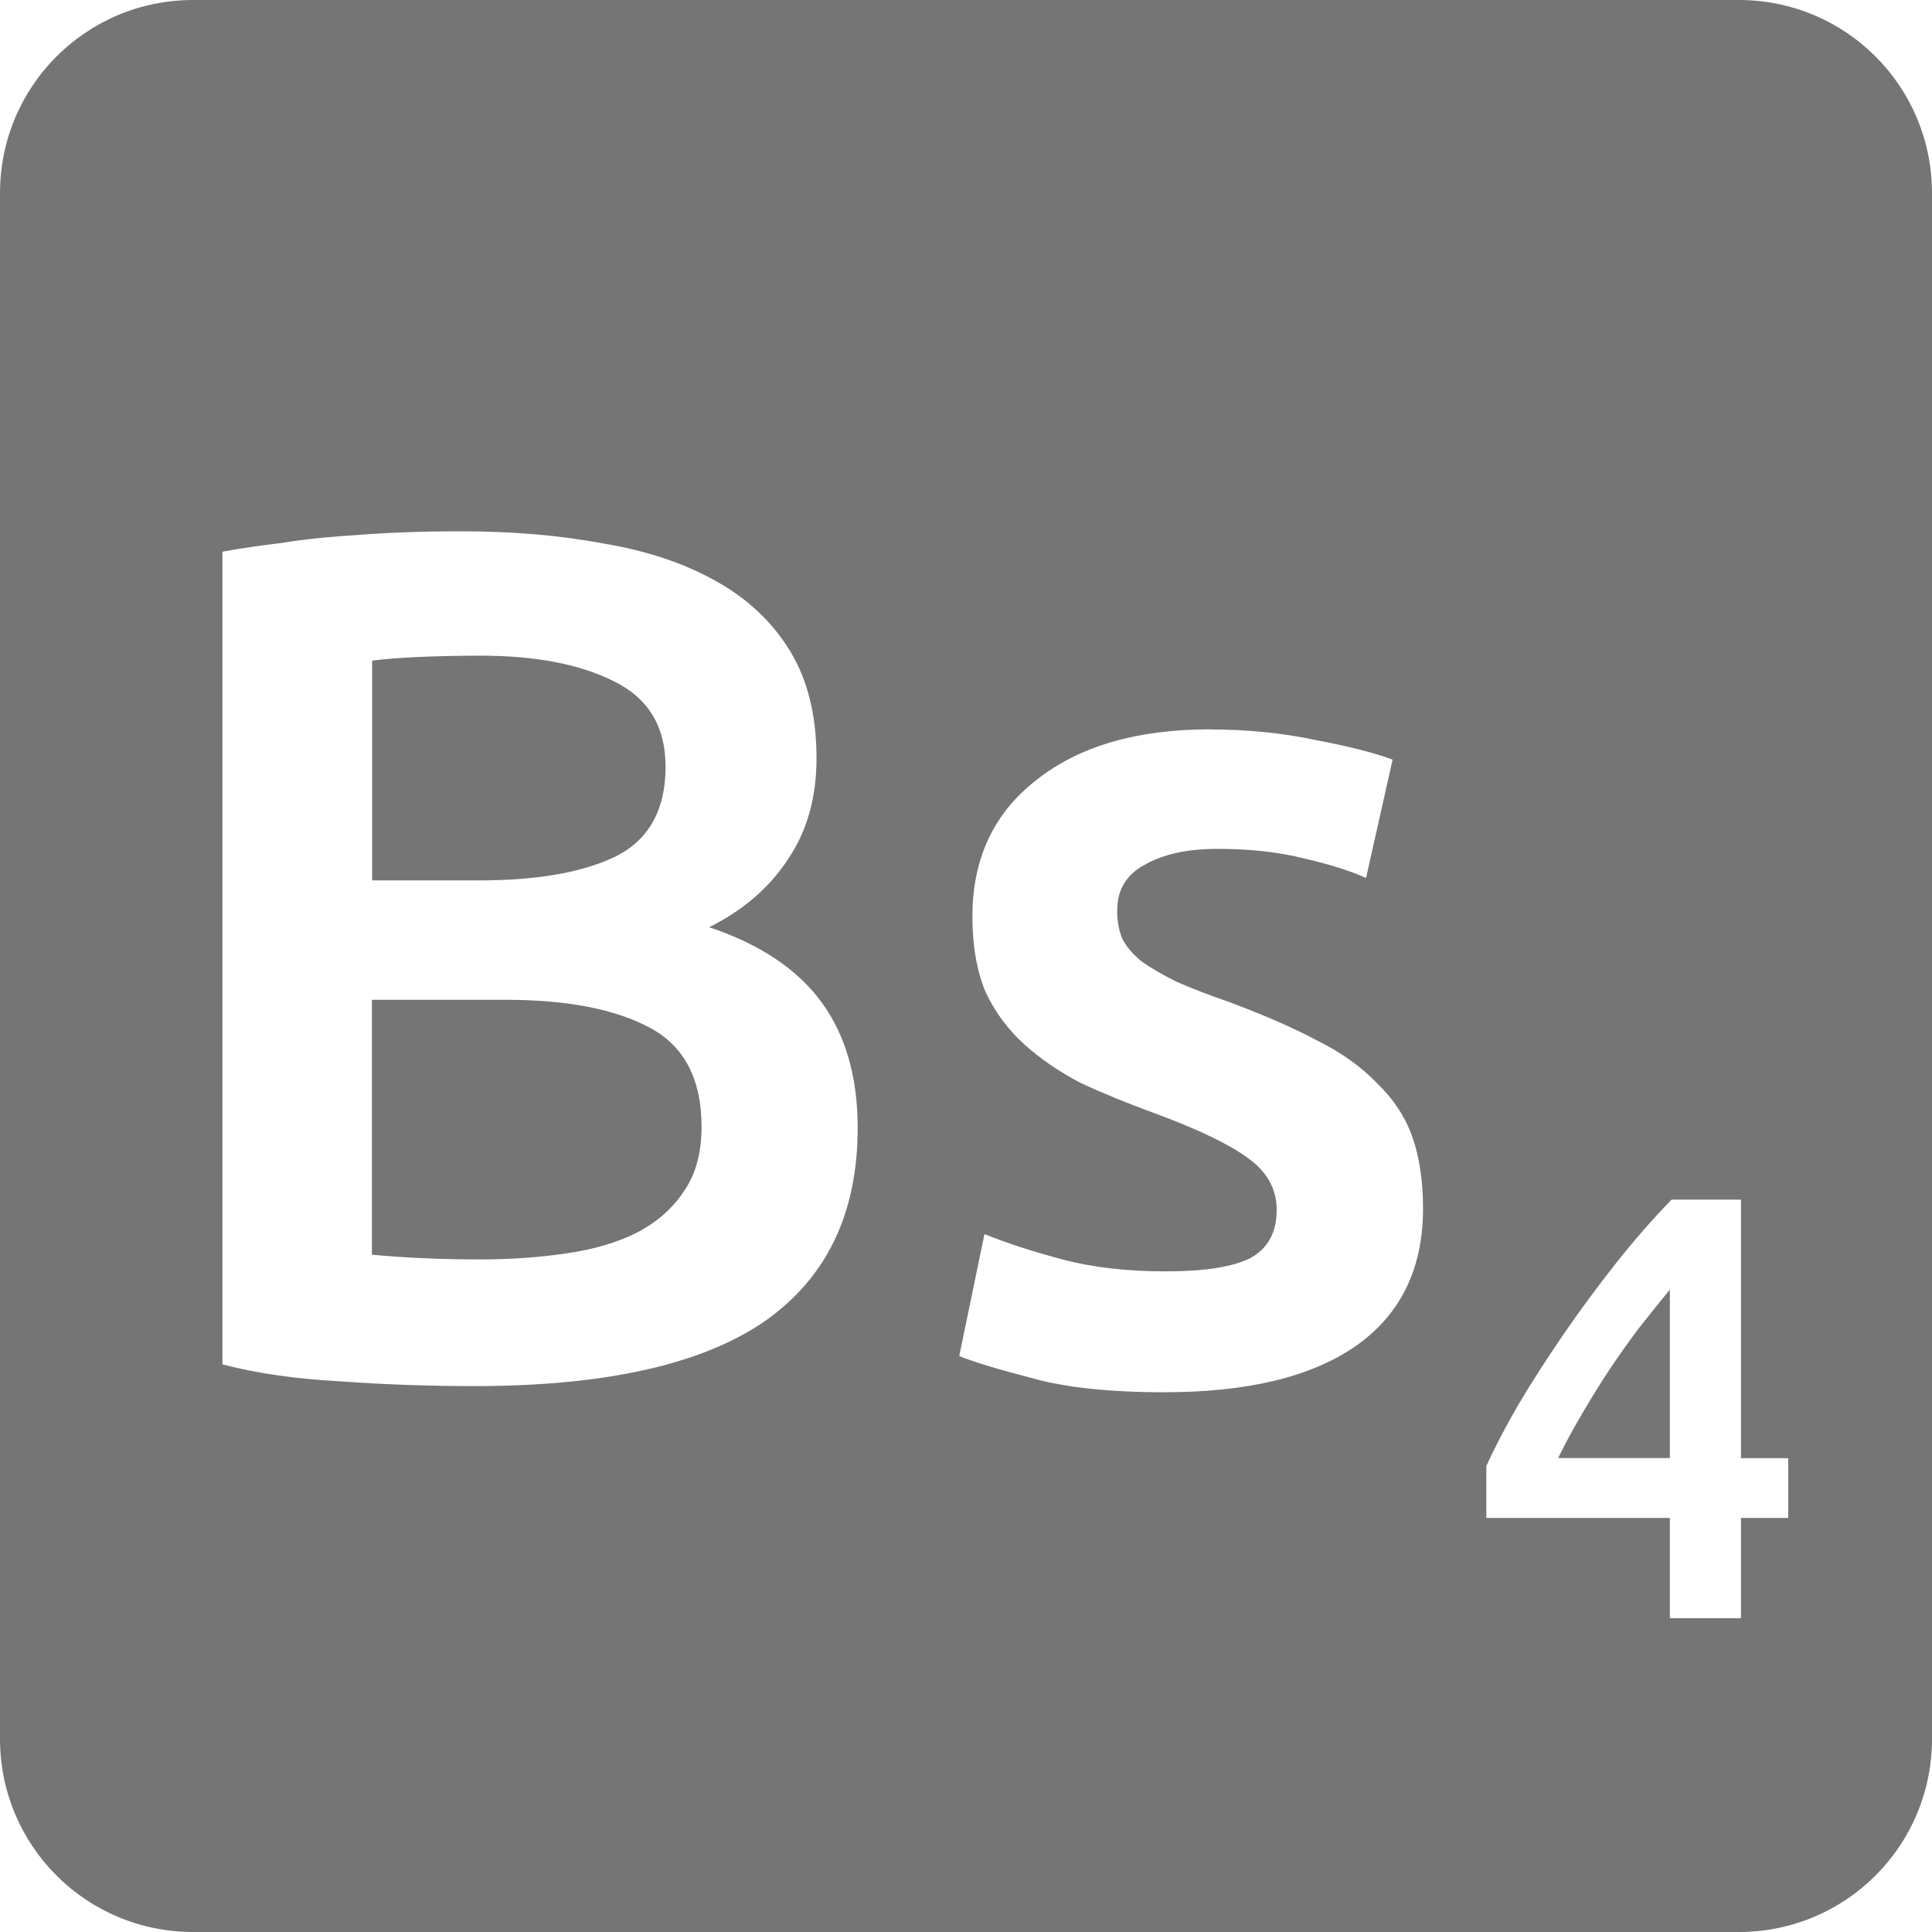 <svg xmlns="http://www.w3.org/2000/svg" viewBox="0 0 16 16">
 <path style="fill:#757575;fill-opacity:1" d="m 1.6 0 c -0.886 0 -1.6 0.714 -1.6 1.6 l 0 12.8 c 0 0.886 0.714 1.6 1.6 1.6 l 12.8 0 c 0.886 0 1.6 -0.714 1.6 -1.6 l 0 -12.8 c 0 -0.886 -0.714 -1.6 -1.6 -1.6 l -12.8 0 z m 2.223 4.4 c 0.42 0 0.809 0.033 1.169 0.1 0.36 0.06 0.671 0.163 0.931 0.309 0.267 0.147 0.472 0.341 0.619 0.581 0.147 0.24 0.22 0.536 0.22 0.889 0 0.327 -0.079 0.607 -0.239 0.841 -0.153 0.233 -0.37 0.419 -0.65 0.559 0.42 0.14 0.73 0.347 0.93 0.62 0.2 0.273 0.3 0.621 0.3 1.041 0 0.713 -0.26 1.249 -0.78 1.609 -0.52 0.353 -1.317 0.53 -2.391 0.53 -0.367 0 -0.736 -0.012 -1.109 -0.039 -0.373 -0.02 -0.701 -0.067 -0.981 -0.141 l 0 -6.73 c 0.147 -0.027 0.304 -0.05 0.47 -0.07 0.167 -0.027 0.338 -0.046 0.511 -0.059 0.173 -0.013 0.343 -0.025 0.509 -0.031 0.173 -0.007 0.337 -0.009 0.491 -0.009 z m 0.159 1.03 c -0.193 0 -0.367 0.004 -0.52 0.011 -0.147 0.007 -0.273 0.016 -0.38 0.03 l 0 1.82 0.891 0 c 0.48 0 0.856 -0.067 1.13 -0.2 0.273 -0.14 0.409 -0.387 0.409 -0.741 0 -0.333 -0.143 -0.569 -0.43 -0.709 -0.28 -0.14 -0.647 -0.211 -1.1 -0.211 z m 6.04 0.611 c 0.307 0 0.6 0.029 0.88 0.089 0.28 0.053 0.491 0.108 0.631 0.161 l -0.22 0.98 c -0.133 -0.06 -0.304 -0.114 -0.511 -0.161 -0.207 -0.053 -0.445 -0.08 -0.719 -0.08 -0.247 0 -0.447 0.043 -0.6 0.13 -0.153 0.08 -0.231 0.208 -0.231 0.381 0 0.087 0.014 0.163 0.041 0.23 0.033 0.067 0.086 0.129 0.159 0.189 0.073 0.053 0.171 0.11 0.291 0.17 c 0.12 0.053 0.267 0.11 0.441 0.17 c 0.287 0.107 0.53 0.214 0.73 0.32 0.2 0.1 0.362 0.217 0.489 0.35 0.133 0.127 0.231 0.272 0.291 0.439 0.06 0.167 0.091 0.367 0.091 0.6 0 0.5 -0.188 0.881 -0.561 1.141 -0.367 0.253 -0.893 0.38 -1.58 0.38 -0.46 0 -0.829 -0.04 -1.109 -0.12 -0.28 -0.073 -0.477 -0.133 -0.591 -0.18 l 0.209 -1.01 c 0.18 0.073 0.394 0.143 0.641 0.209 0.253 0.067 0.539 0.1 0.859 0.1 0.32 0 0.553 -0.036 0.7 -0.109 0.147 -0.08 0.22 -0.213 0.22 -0.4 0 -0.173 -0.079 -0.316 -0.239 -0.43 c -0.153 -0.113 -0.41 -0.237 -0.77 -0.37 c -0.22 -0.08 -0.424 -0.163 -0.611 -0.25 c -0.18 -0.093 -0.335 -0.2 -0.469 -0.32 -0.133 -0.12 -0.24 -0.263 -0.32 -0.43 -0.073 -0.173 -0.111 -0.383 -0.111 -0.63 c 0 -0.48 0.178 -0.858 0.531 -1.131 0.353 -0.28 0.832 -0.419 1.439 -0.419 z m -6.942 2.239 0 2.111 c 0.14 0.013 0.29 0.023 0.45 0.03 0.16 0.007 0.307 0.009 0.441 0.009 0.26 0 0.499 -0.017 0.719 -0.05 0.227 -0.033 0.421 -0.09 0.581 -0.17 0.167 -0.087 0.296 -0.199 0.389 -0.339 0.1 -0.14 0.15 -0.321 0.15 -0.541 c 0 -0.393 -0.143 -0.667 -0.43 -0.82 -0.287 -0.153 -0.684 -0.23 -1.191 -0.23 l -1.109 0 z m 10.763 1.655 0.575 0 0 2.141 0.391 0 0 0.495 -0.391 0 0 0.83 -0.589 0 0 -0.83 -1.52 0 0 -0.43 c 0.067 -0.147 0.154 -0.316 0.264 -0.506 0.113 -0.19 0.238 -0.384 0.375 -0.584 0.137 -0.2 0.283 -0.397 0.436 -0.591 0.153 -0.193 0.306 -0.368 0.459 -0.525 z m -0.014 0.745 c -0.08 0.097 -0.163 0.201 -0.25 0.311 -0.083 0.11 -0.165 0.224 -0.245 0.344 -0.08 0.12 -0.156 0.244 -0.23 0.37 -0.073 0.123 -0.14 0.247 -0.2 0.37 l 0.925 0 0 -1.395 z"/>
</svg>
